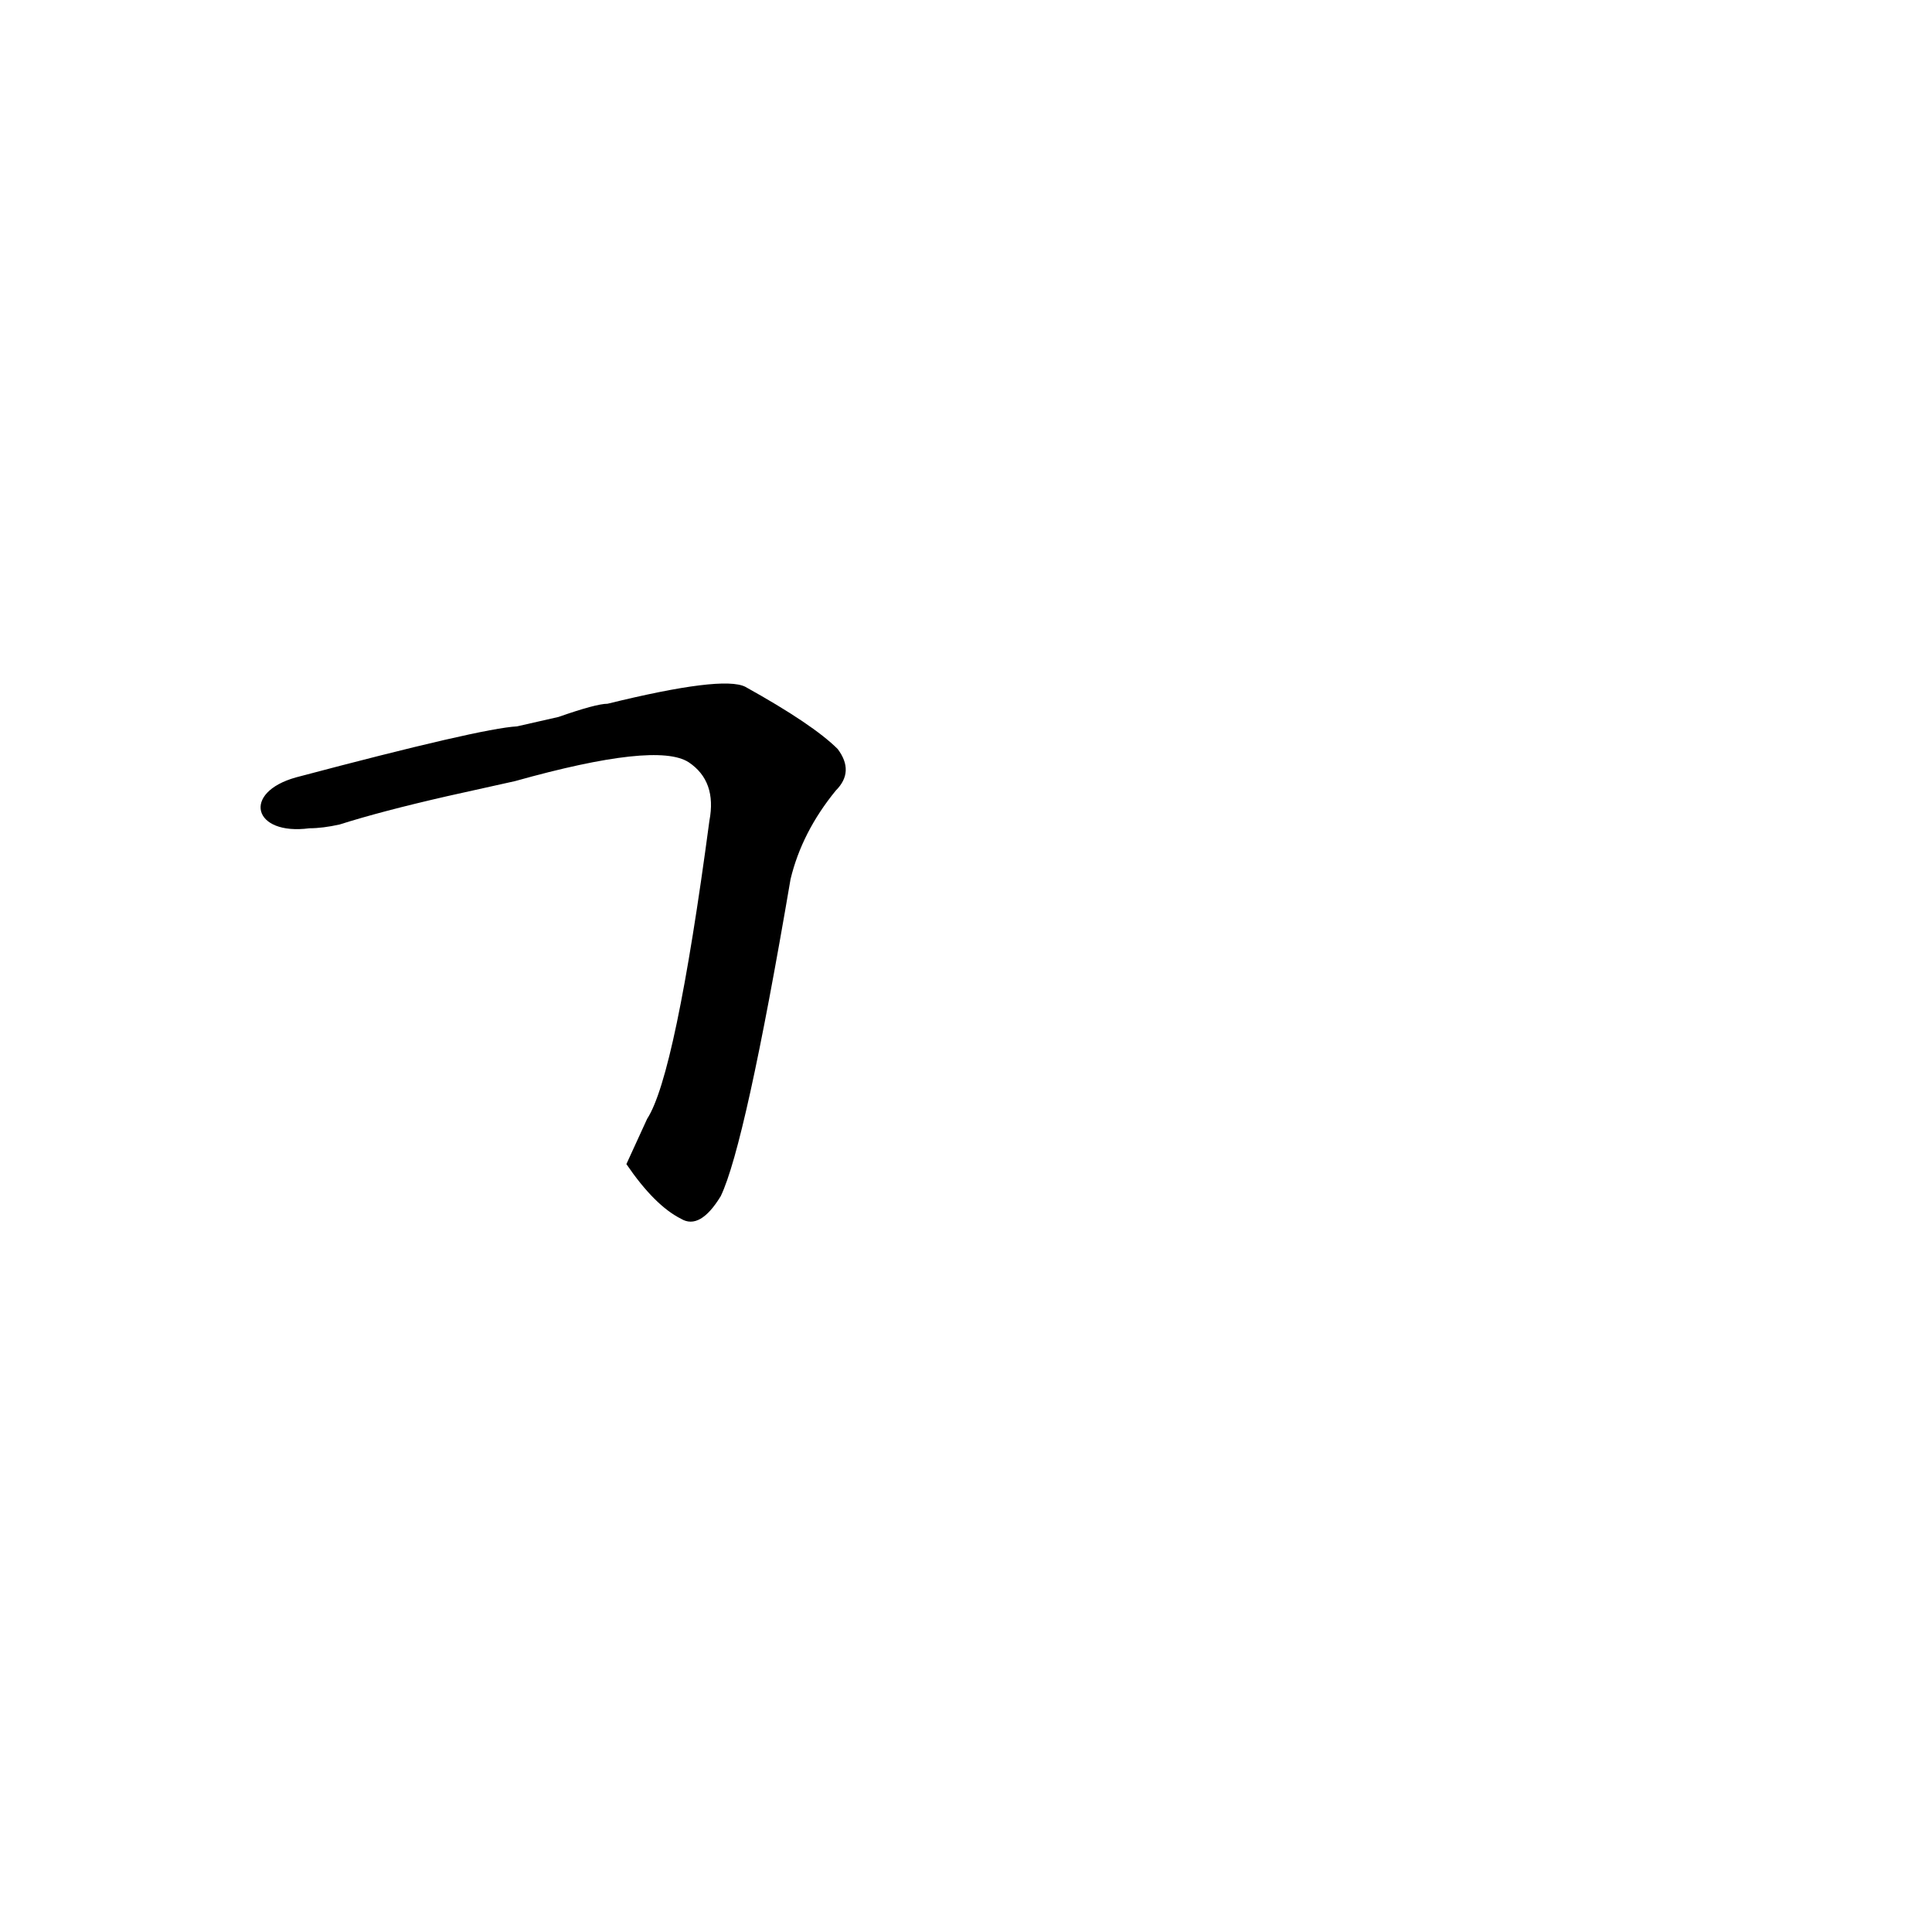<?xml version='1.0' encoding='utf-8'?>
<svg xmlns="http://www.w3.org/2000/svg" version="1.1" viewBox="0 0 1024 1024"><g transform="scale(1, -1) translate(0, -900)"><path d="M 332 283 Q 347 261 361 254 Q 371 248 382 266 Q 395 293 419 434 Q 425 459 443 481 Q 453 491 444 503 Q 431 516 395 536 Q 383 542 322 527 Q 316 527 296 520 L 274 515 Q 255 514 157 488 C 128 480 134 457 164 461 Q 171 461 180 463 Q 202 470 237 478 L 273 486 Q 348 507 365 496 Q 380 486 376 465 Q 358 330 343 307 C 332 283 332 283 332 283 Z" fill="black" /></g></svg>